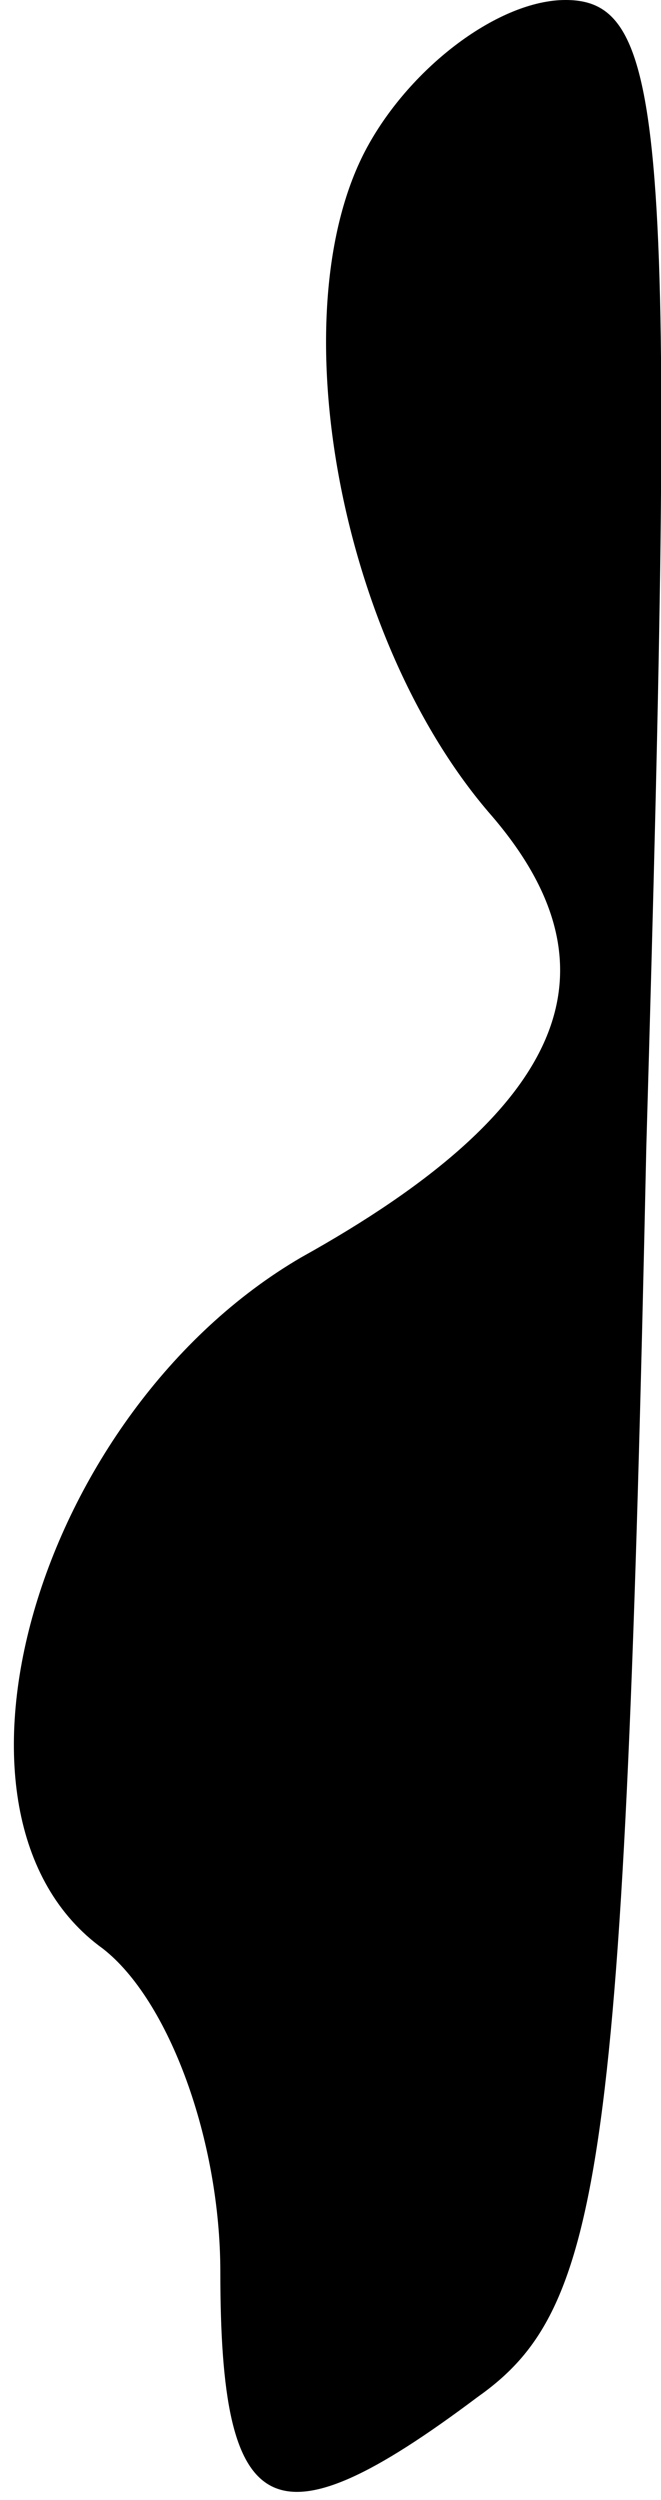 <?xml version="1.0" standalone="no"?>
<!DOCTYPE svg PUBLIC "-//W3C//DTD SVG 20010904//EN"
 "http://www.w3.org/TR/2001/REC-SVG-20010904/DTD/svg10.dtd">
<svg version="1.0" xmlns="http://www.w3.org/2000/svg"
 width="9pt" height="34pt" viewBox="0 0 9 34"
 preserveAspectRatio="xMidYMid meet">
<g transform="translate(0,34) scale(0.1,-0.1)"
fill="#000000" stroke="none">
<path fill="#000000" stroke="none" d="M50 320 c-12 -22 -4 -67 17 -91 18 -21
10 -40 -26 -60 -36 -21 -52 -76 -27 -94 9 -7 16 -26 16 -44 0 -34 7 -38 35
-17 17 12 20 31 23 170 4 138 3 156 -11 156 -9 0 -21 -9 -27 -20z"/>
</g>
</svg>
